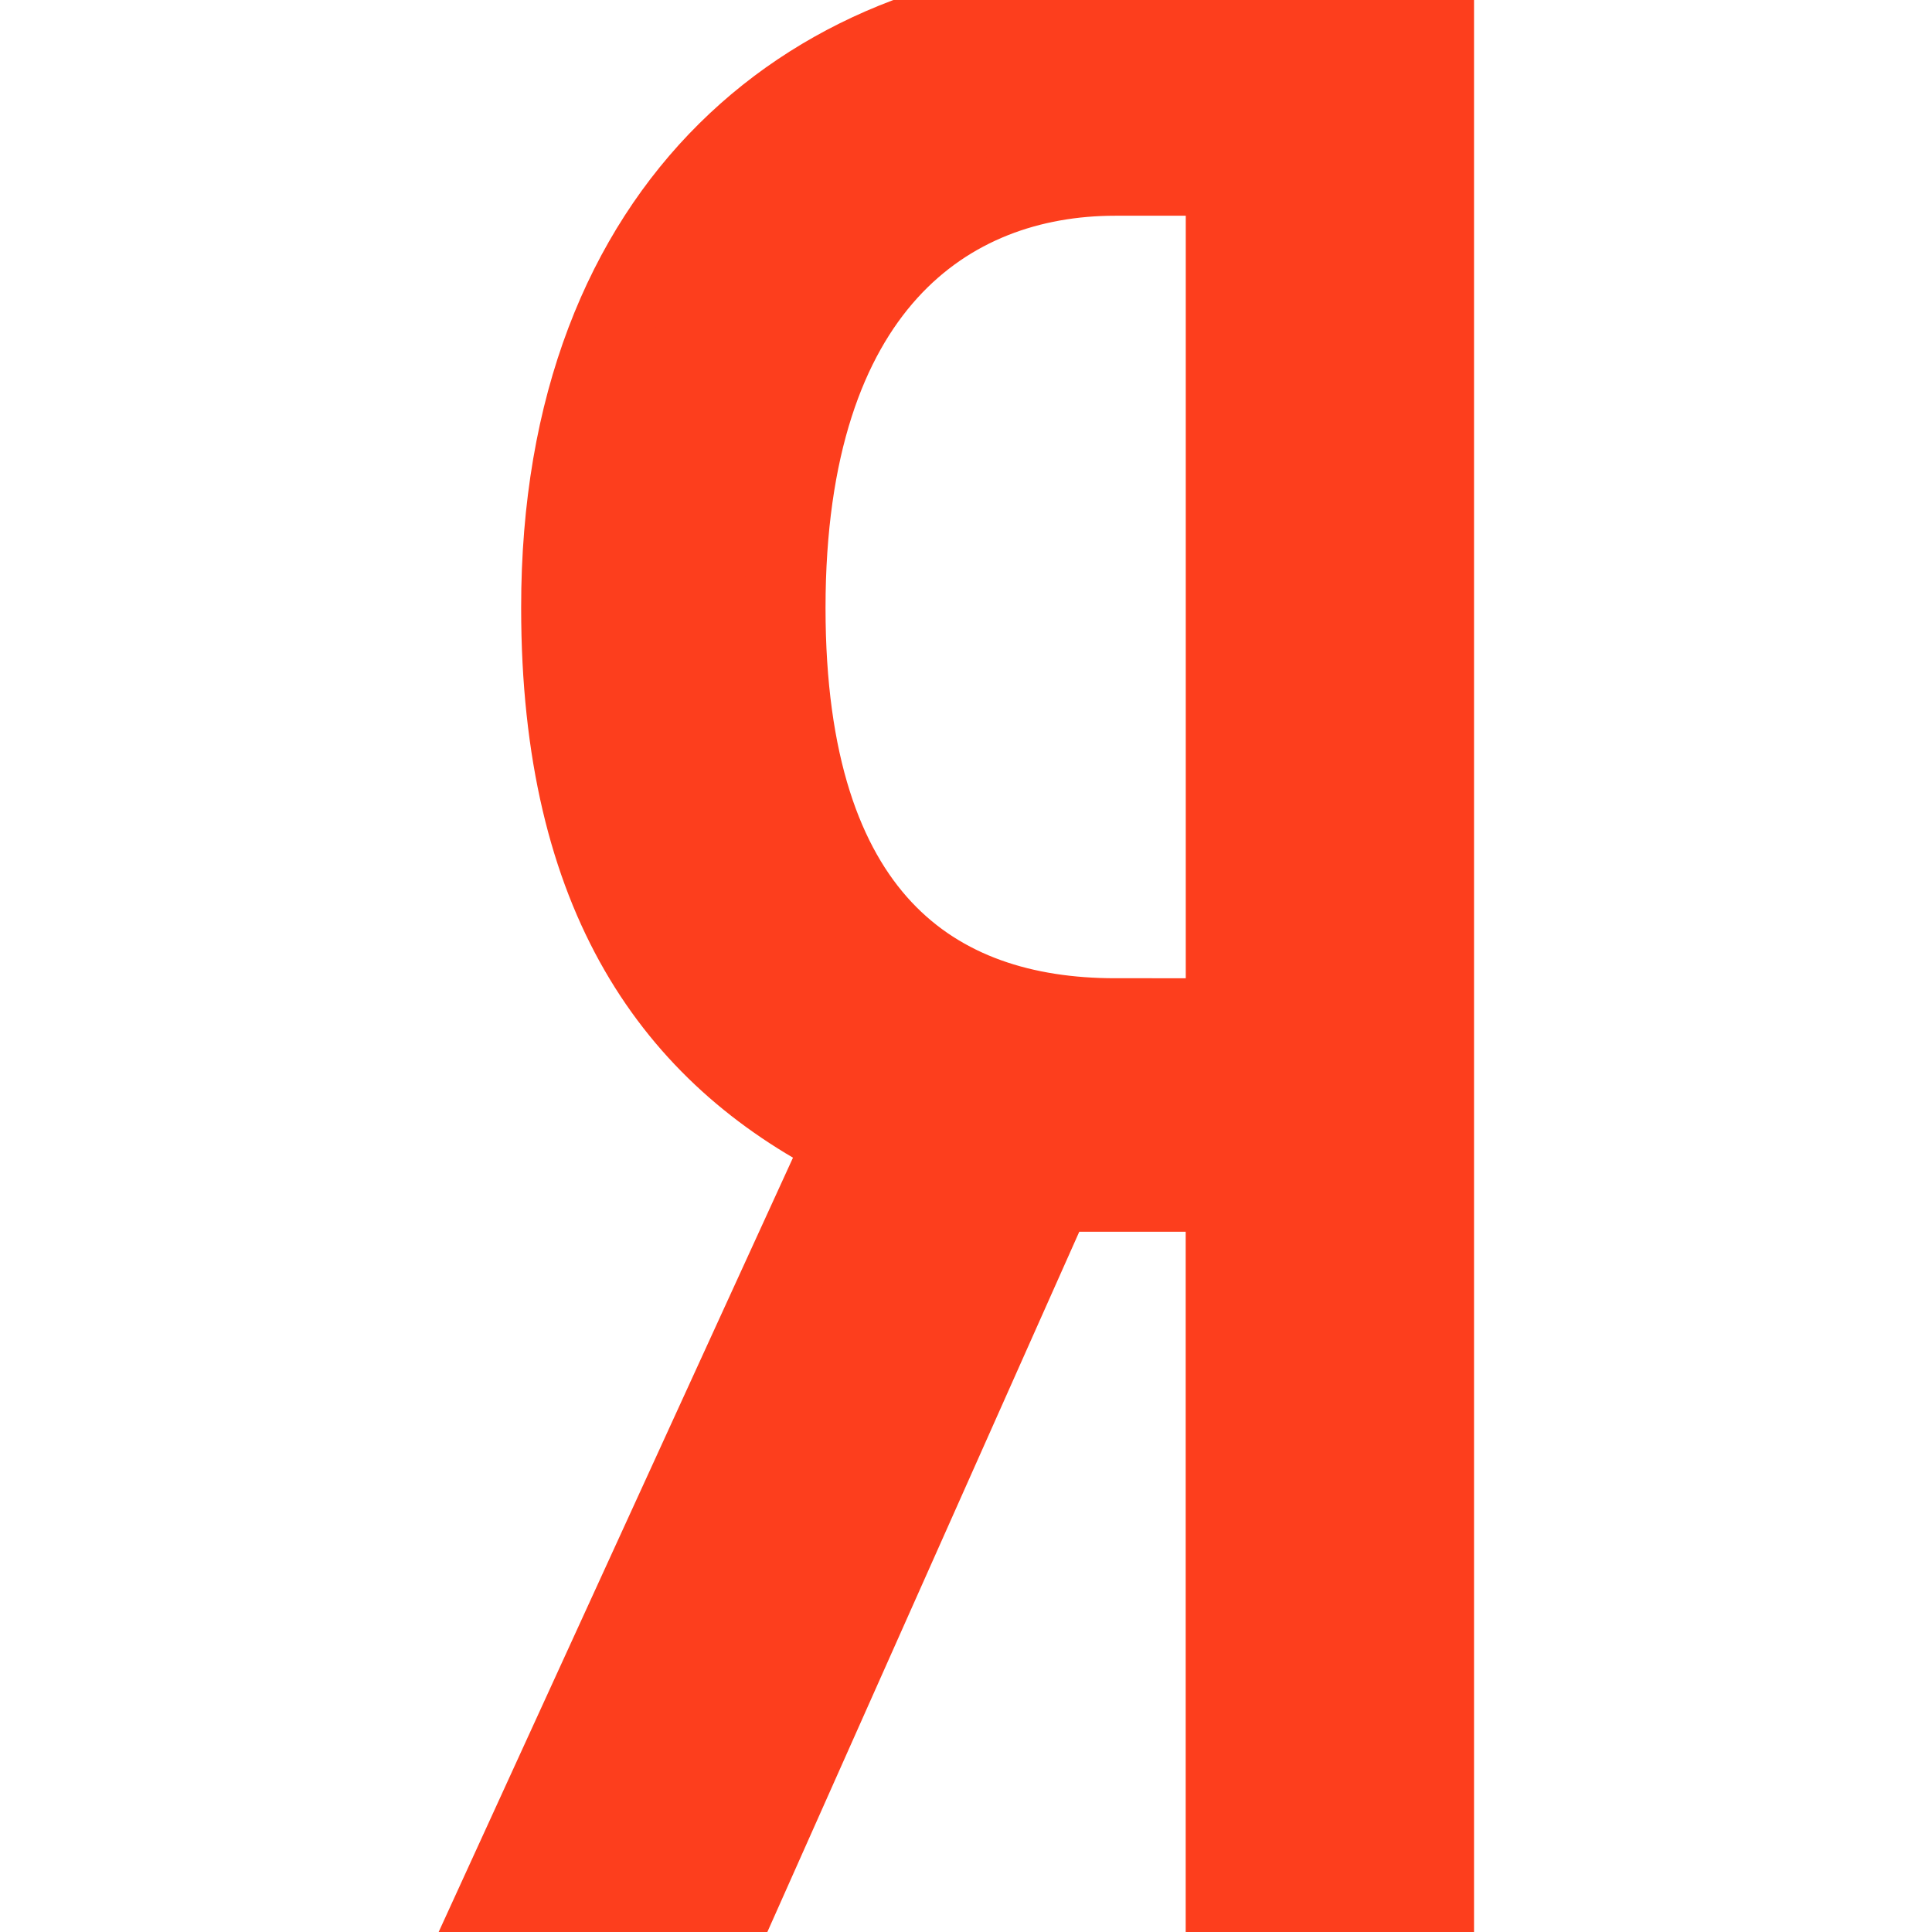 <svg fill="#FD3E1D" width="800" height="800" viewBox="-6 0 24 24" xmlns="http://www.w3.org/2000/svg" stroke="#FD3E1D"><path d="M7.083 14.8 2.985 24H-.001l4.5-9.834C2.385 13.092.974 11.148.974 7.552.969 2.518 4.159.001 7.953.001h3.858v24H9.229v-9.2H7.083zM9.23 2.18H7.852c-2.08 0-4.097 1.378-4.097 5.372 0 3.858 1.847 5.1 4.097 5.1H9.23z"/></svg>